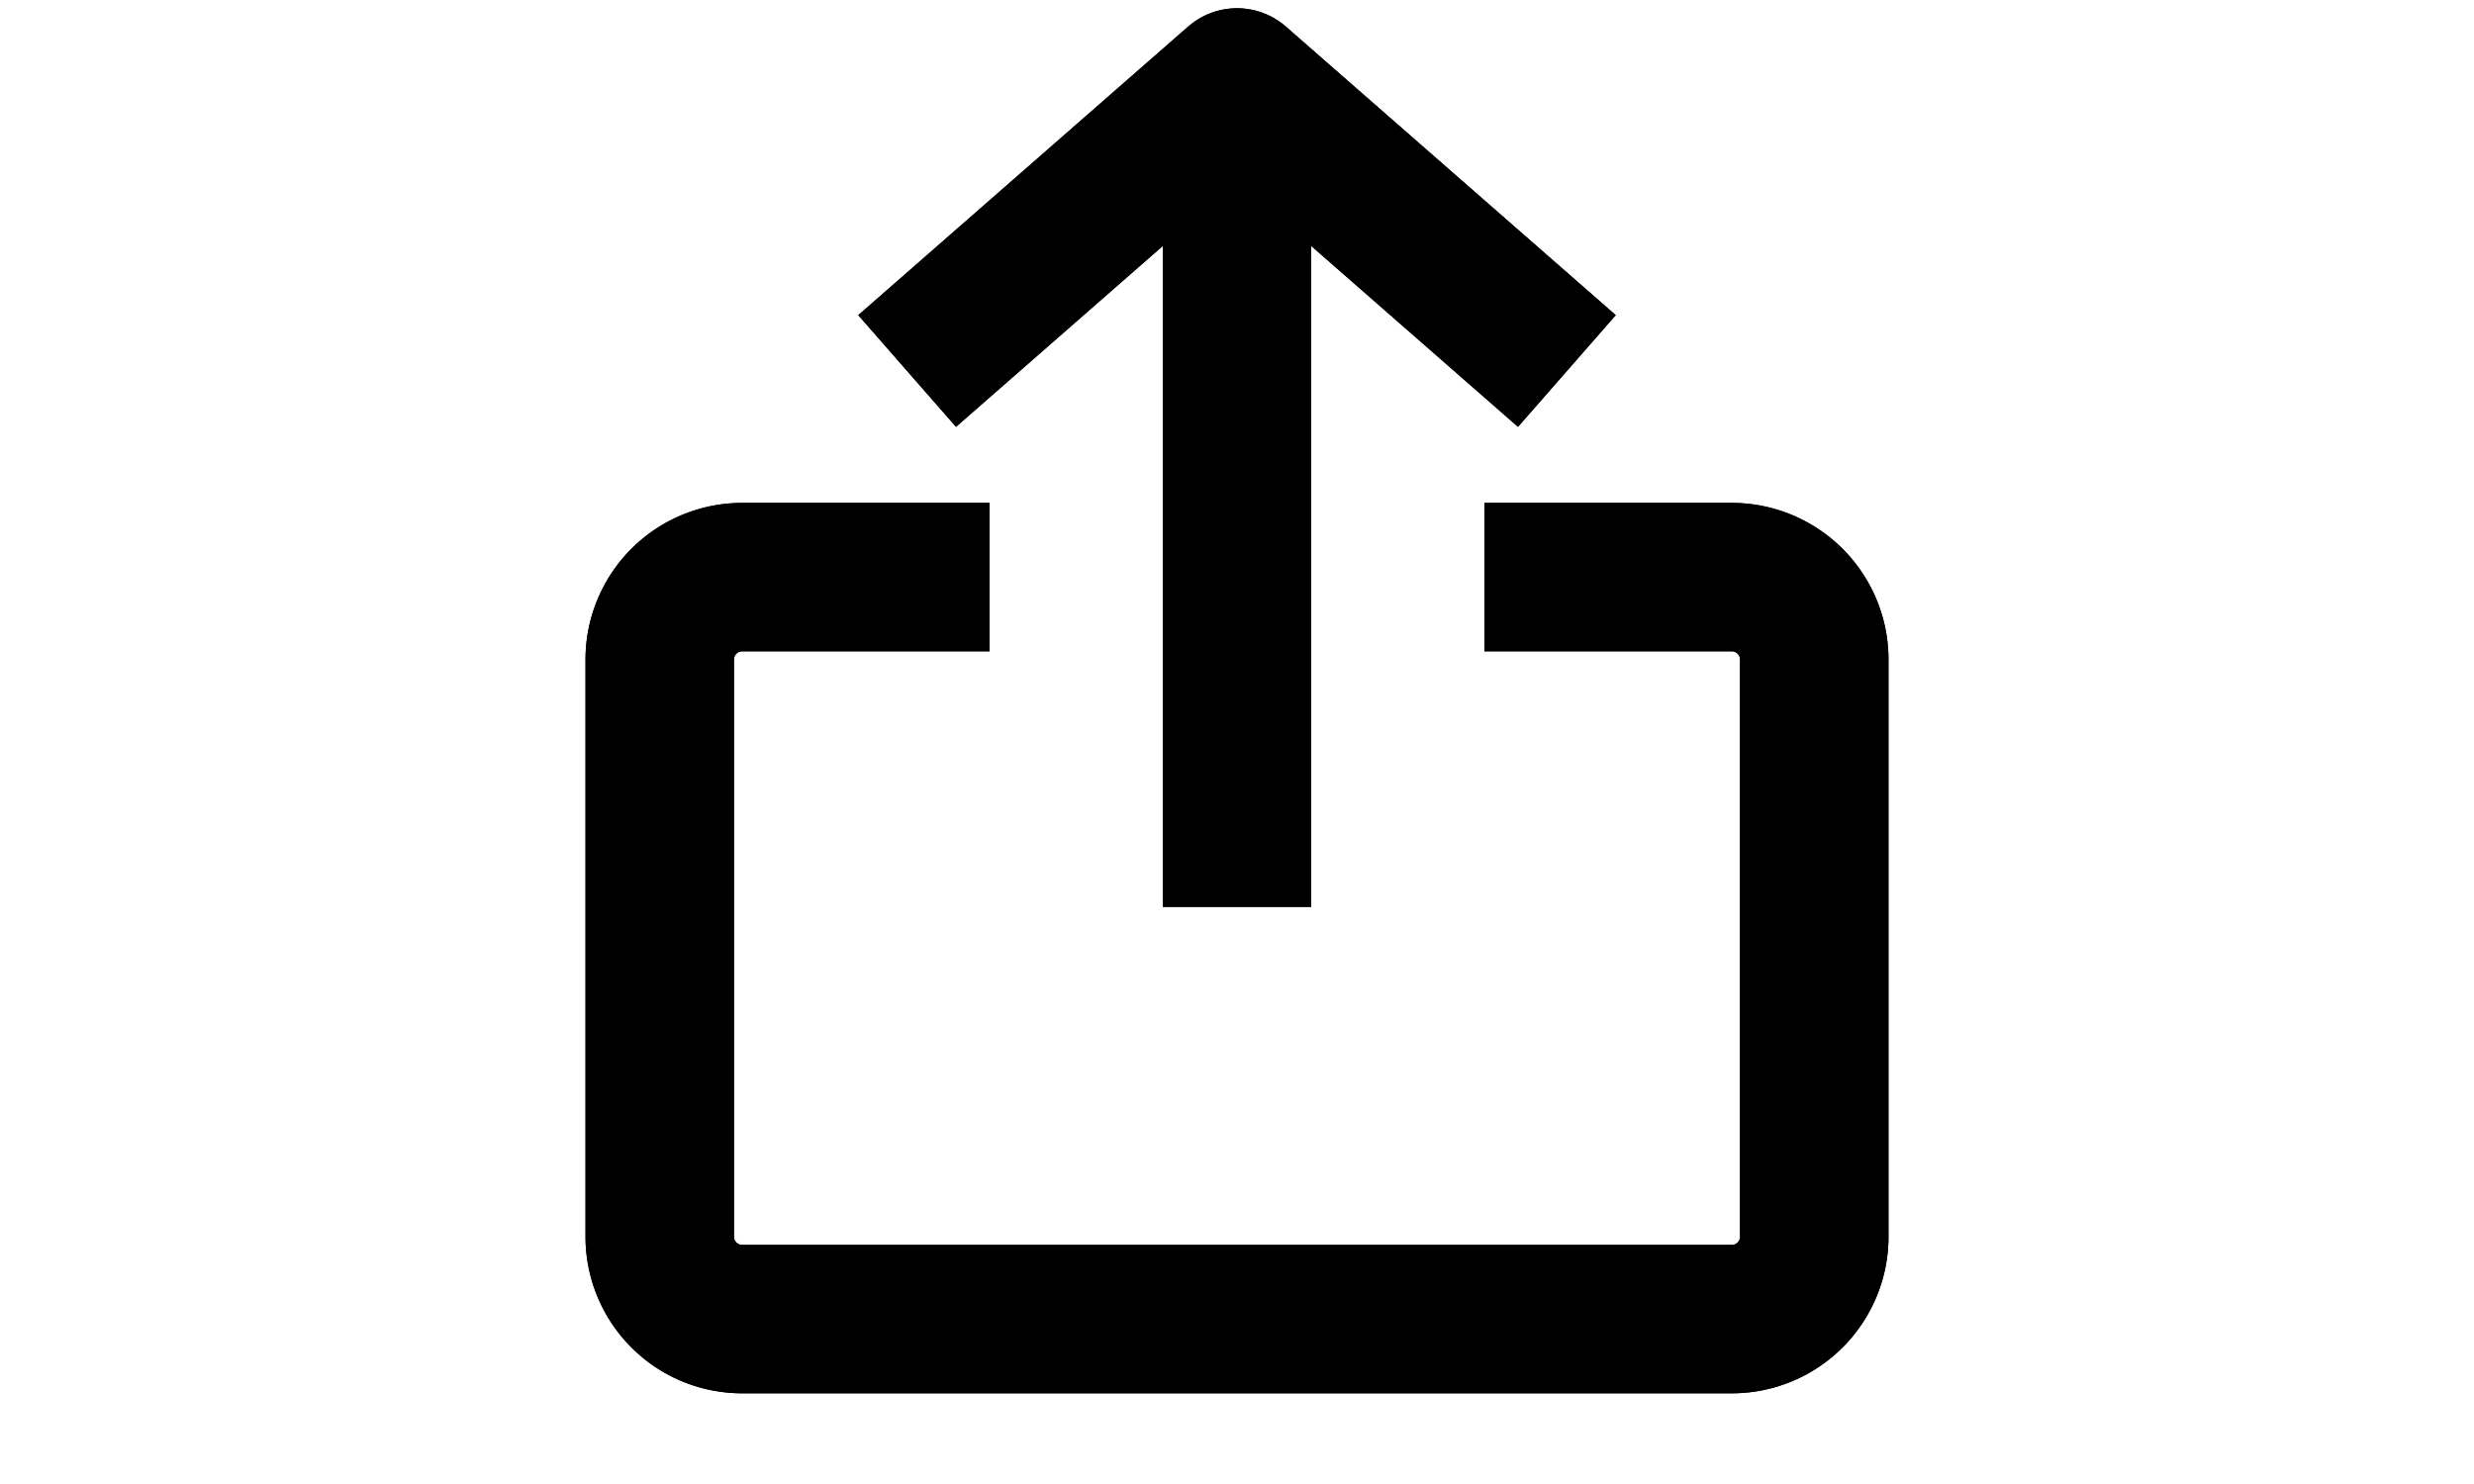 <svg xmlns="http://www.w3.org/2000/svg" viewBox="0 0 30 18" width="30" height="18"><g class="uk-icon-alternate-dark" version="1.1"><g stroke="#000" stroke-width="1.8" fill="none" fill-rule="evenodd"><path d="M15 11V2M11 4.5 15 1l4 3.5" stroke-linejoin="round"/><path d="M18 7h3a1 1 0 0 1 1 1v7a1 1 0 0 1-1 1H9a1 1 0 0 1-1-1V8a1 1 0 0 1 1-1h3"/></g></g><g class="uk-icon-alternate-default" version="1.1"><g stroke="#000" stroke-width="1.8" fill="none" fill-rule="evenodd"><path d="M15 11V2M11 4.5 15 1l4 3.5" stroke-linejoin="round"/><path d="M18 7h3a1 1 0 0 1 1 1v7a1 1 0 0 1-1 1H9a1 1 0 0 1-1-1V8a1 1 0 0 1 1-1h3"/></g></g></svg>